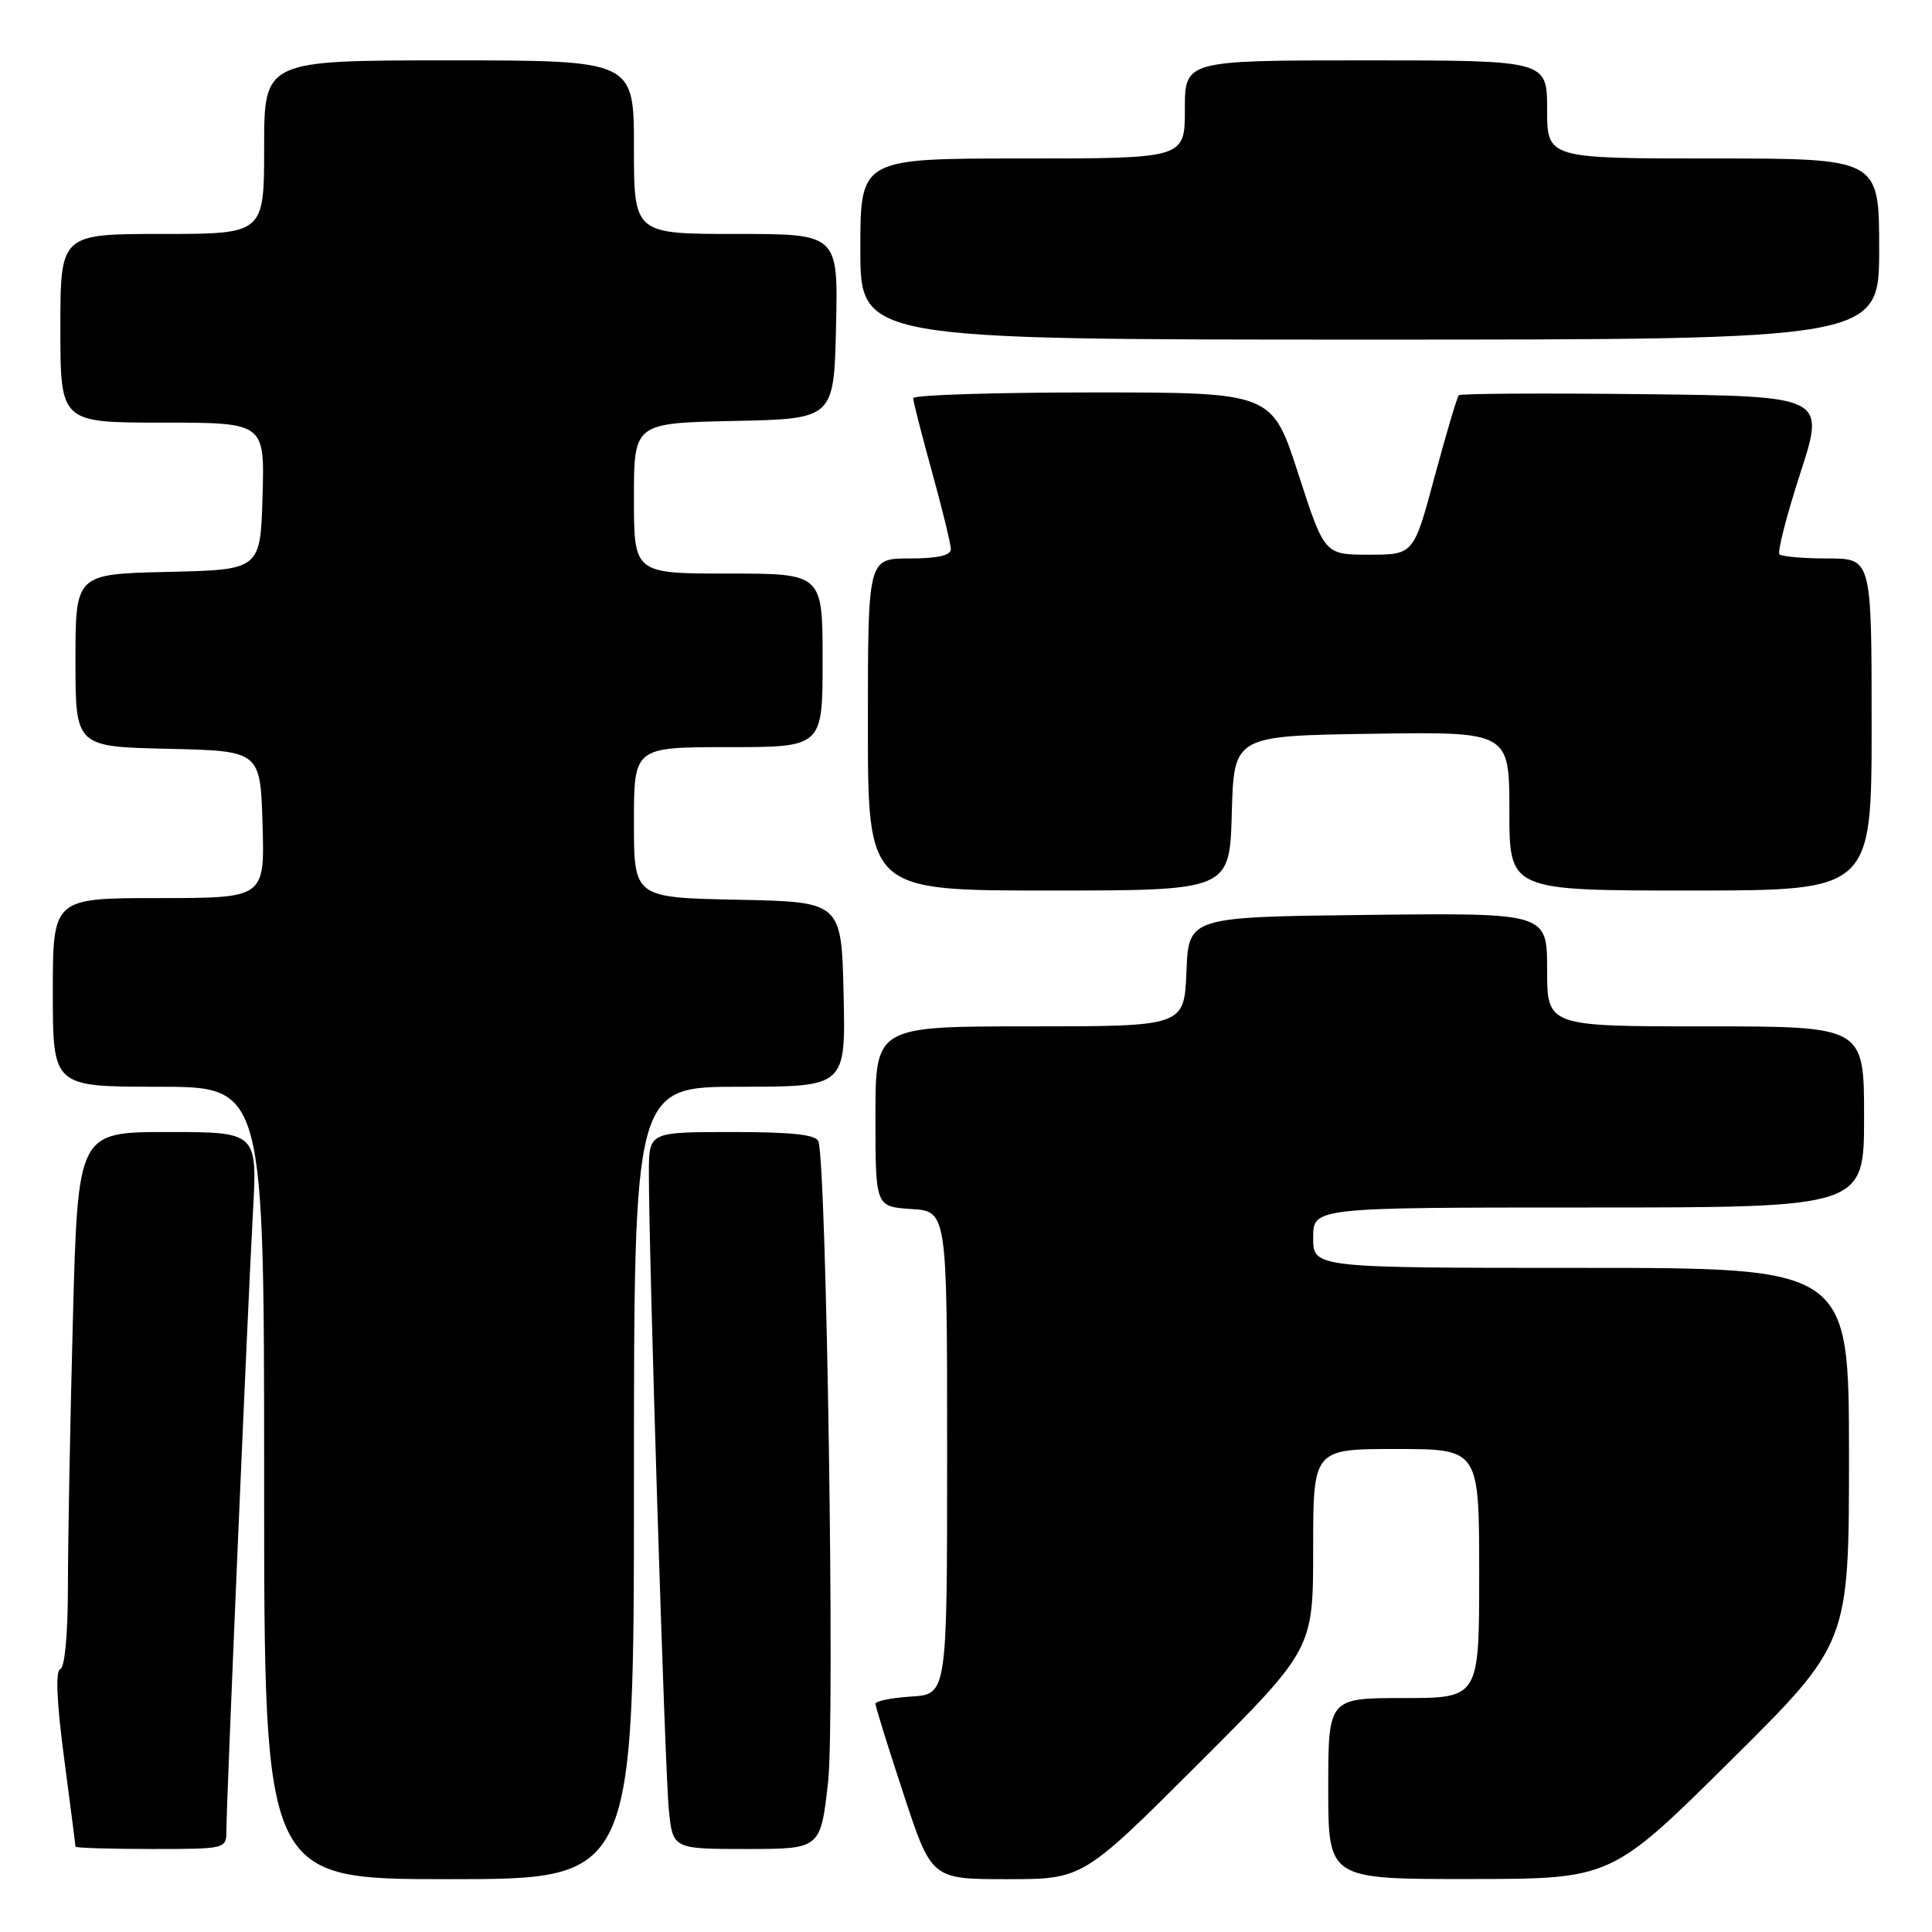 <?xml version="1.0" encoding="UTF-8" standalone="no"?>
<!DOCTYPE svg PUBLIC "-//W3C//DTD SVG 1.1//EN" "http://www.w3.org/Graphics/SVG/1.1/DTD/svg11.dtd" >
<svg xmlns="http://www.w3.org/2000/svg" xmlns:xlink="http://www.w3.org/1999/xlink" version="1.1" viewBox="0 0 256 256">
 <g >
 <path fill="currentColor"
d=" M 84.00 196.50 C 84.00 144.00 84.00 144.00 98.03 144.00 C 112.06 144.00 112.06 144.00 111.78 131.75 C 111.50 119.50 111.50 119.50 97.75 119.22 C 84.00 118.94 84.00 118.94 84.00 108.97 C 84.00 99.00 84.00 99.00 96.50 99.00 C 109.00 99.00 109.00 99.00 109.00 87.50 C 109.00 76.00 109.00 76.00 96.50 76.00 C 84.00 76.00 84.00 76.00 84.00 66.03 C 84.00 56.06 84.00 56.06 97.25 55.78 C 110.50 55.50 110.50 55.50 110.78 43.25 C 111.06 31.00 111.06 31.00 97.53 31.00 C 84.00 31.00 84.00 31.00 84.00 19.50 C 84.00 8.00 84.00 8.00 59.50 8.00 C 35.00 8.00 35.00 8.00 35.00 19.50 C 35.00 31.00 35.00 31.00 21.50 31.00 C 8.00 31.00 8.00 31.00 8.00 43.50 C 8.00 56.00 8.00 56.00 21.54 56.00 C 35.07 56.00 35.07 56.00 34.79 65.75 C 34.50 75.50 34.50 75.50 22.25 75.78 C 10.00 76.06 10.00 76.06 10.00 87.50 C 10.00 98.94 10.00 98.94 22.25 99.22 C 34.50 99.50 34.50 99.50 34.79 109.25 C 35.07 119.00 35.07 119.00 21.04 119.00 C 7.00 119.00 7.00 119.00 7.00 131.50 C 7.00 144.00 7.00 144.00 21.00 144.00 C 35.00 144.00 35.00 144.00 35.00 196.50 C 35.00 249.00 35.00 249.00 59.50 249.00 C 84.00 249.00 84.00 249.00 84.00 196.50 Z  M 158.74 233.76 C 174.00 218.52 174.00 218.52 174.00 205.26 C 174.00 192.00 174.00 192.00 185.00 192.00 C 196.00 192.00 196.00 192.00 196.00 208.50 C 196.00 225.00 196.00 225.00 186.00 225.00 C 176.00 225.00 176.00 225.00 176.00 237.00 C 176.00 249.00 176.00 249.00 194.75 248.98 C 213.50 248.97 213.50 248.97 229.25 233.36 C 245.00 217.75 245.00 217.75 245.00 192.87 C 245.00 168.00 245.00 168.00 209.50 168.00 C 174.00 168.00 174.00 168.00 174.00 164.00 C 174.00 160.00 174.00 160.00 210.50 160.00 C 247.00 160.00 247.00 160.00 247.00 148.00 C 247.00 136.00 247.00 136.00 226.00 136.00 C 205.00 136.00 205.00 136.00 205.00 128.48 C 205.00 120.96 205.00 120.96 181.25 121.23 C 157.50 121.50 157.50 121.50 157.21 128.75 C 156.91 136.00 156.91 136.00 136.46 136.00 C 116.00 136.00 116.00 136.00 116.00 147.95 C 116.00 159.89 116.00 159.89 120.75 160.20 C 125.50 160.50 125.50 160.50 125.50 192.50 C 125.50 224.50 125.50 224.50 120.75 224.80 C 118.14 224.97 116.00 225.40 116.00 225.76 C 116.00 226.12 117.67 231.49 119.72 237.70 C 123.43 249.00 123.43 249.00 133.46 249.00 C 143.48 249.00 143.48 249.00 158.74 233.76 Z  M 30.00 242.52 C 30.00 238.85 32.82 173.24 33.51 160.75 C 34.11 150.00 34.11 150.00 22.21 150.00 C 10.32 150.00 10.32 150.00 9.66 174.75 C 9.30 188.36 9.00 204.30 9.00 210.17 C 9.00 216.44 8.59 220.97 7.99 221.17 C 7.33 221.39 7.51 225.47 8.49 232.94 C 9.32 239.23 10.00 244.51 10.00 244.69 C 10.00 244.86 14.50 245.00 20.00 245.00 C 29.98 245.00 30.00 245.00 30.00 242.52 Z  M 109.73 236.08 C 110.63 227.95 109.53 154.73 108.45 151.25 C 108.17 150.35 104.98 150.00 97.03 150.00 C 86.00 150.00 86.00 150.00 85.98 155.25 C 85.95 165.60 88.10 234.61 88.62 239.75 C 89.14 245.00 89.14 245.00 98.94 245.00 C 108.73 245.00 108.73 245.00 109.73 236.08 Z  M 163.22 107.75 C 163.50 97.50 163.50 97.50 181.75 97.23 C 200.00 96.95 200.00 96.95 200.00 107.48 C 200.00 118.00 200.00 118.00 224.00 118.00 C 248.00 118.00 248.00 118.00 248.00 96.00 C 248.00 74.00 248.00 74.00 242.17 74.00 C 238.96 74.00 236.09 73.75 235.79 73.45 C 235.49 73.15 236.73 68.31 238.55 62.70 C 241.86 52.50 241.86 52.50 217.78 52.23 C 204.54 52.08 193.52 52.15 193.30 52.37 C 193.07 52.59 191.64 57.44 190.10 63.14 C 187.32 73.50 187.32 73.50 181.41 73.50 C 175.50 73.50 175.50 73.50 172.02 62.75 C 168.54 52.00 168.54 52.00 144.77 52.00 C 131.70 52.00 121.00 52.34 121.00 52.76 C 121.00 53.17 122.12 57.56 123.49 62.51 C 124.86 67.45 125.98 72.06 125.99 72.75 C 126.00 73.60 124.24 74.00 120.50 74.00 C 115.00 74.00 115.00 74.00 115.00 96.00 C 115.00 118.00 115.00 118.00 138.97 118.00 C 162.93 118.00 162.93 118.00 163.22 107.75 Z  M 249.00 33.00 C 249.00 21.00 249.00 21.00 227.00 21.00 C 205.00 21.00 205.00 21.00 205.00 14.50 C 205.00 8.00 205.00 8.00 181.00 8.00 C 157.00 8.00 157.00 8.00 157.00 14.50 C 157.00 21.00 157.00 21.00 135.50 21.00 C 114.00 21.00 114.00 21.00 114.00 33.00 C 114.00 45.00 114.00 45.00 181.50 45.00 C 249.00 45.00 249.00 45.00 249.00 33.00 Z "/>
</g>
</svg>